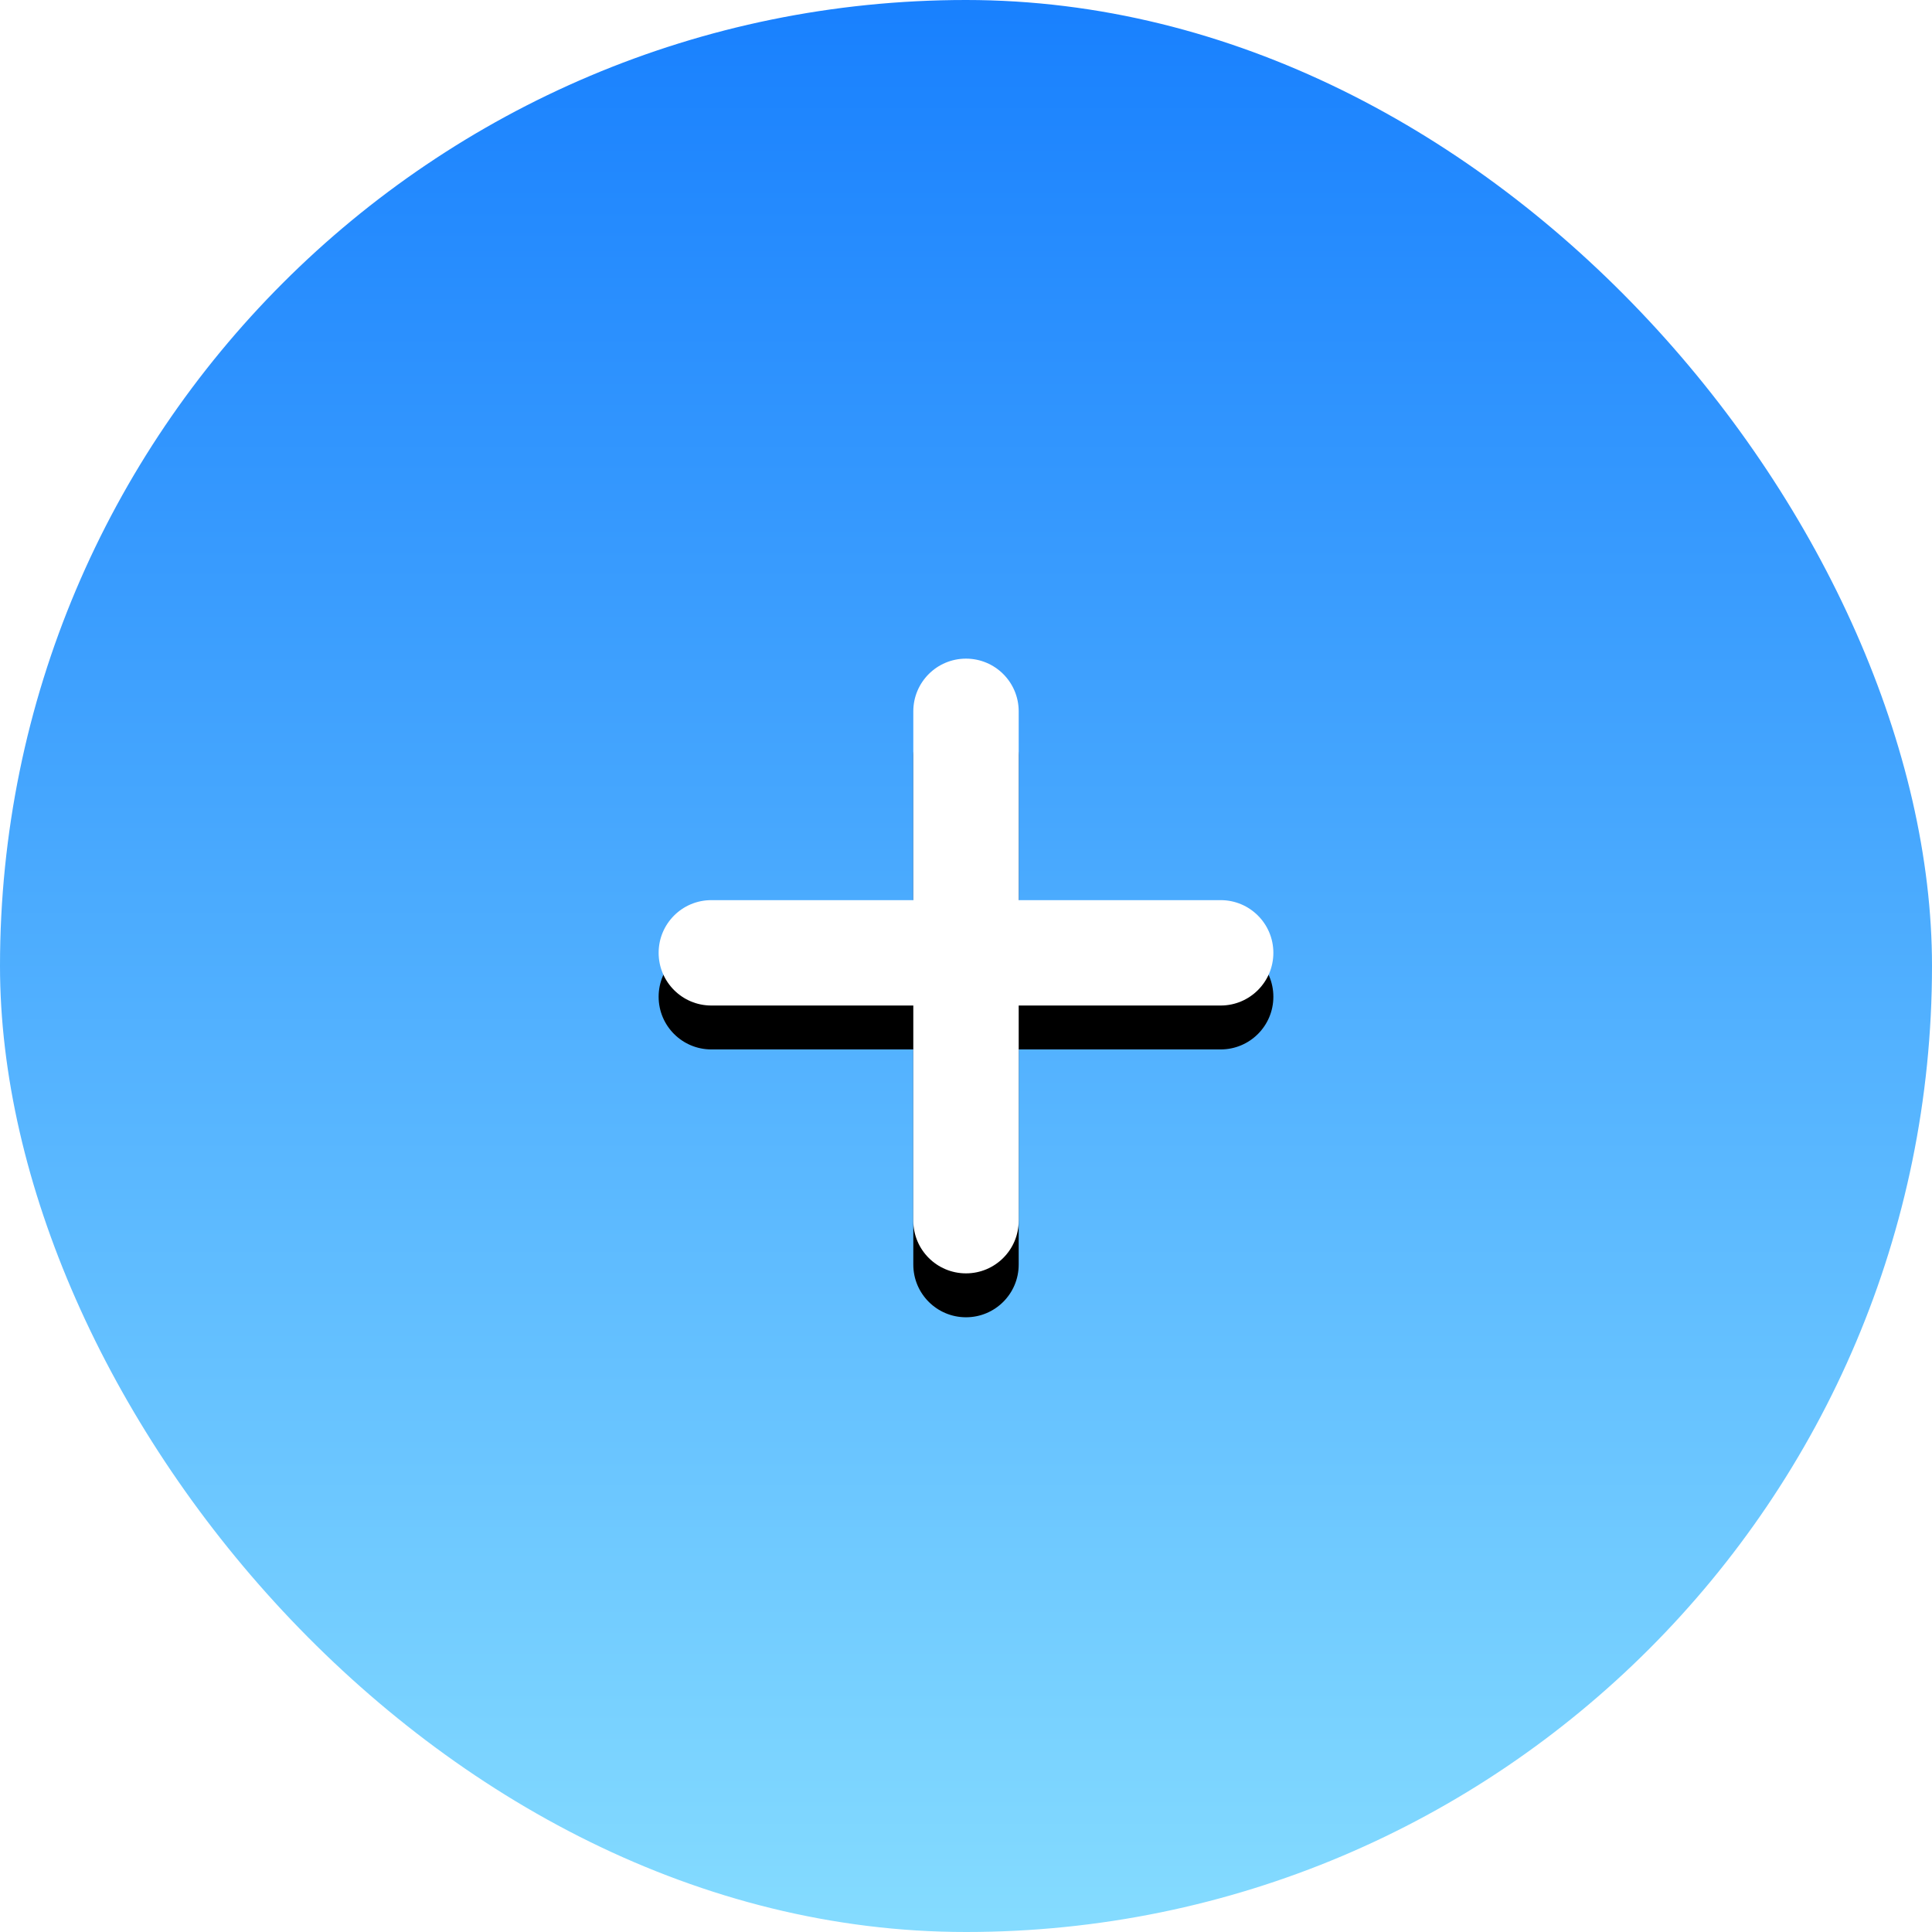 <?xml version="1.0" encoding="UTF-8"?>
<svg width="44px" height="44px" viewBox="0 0 44 44" version="1.1" xmlns="http://www.w3.org/2000/svg" xmlns:xlink="http://www.w3.org/1999/xlink">
    <title>ico_bottom_tab_publisher</title>
    <defs>
        <linearGradient x1="50%" y1="100%" x2="50%" y2="0%" id="linearGradient-1">
            <stop stop-color="#85DCFF" offset="0%"></stop>
            <stop stop-color="#1880FE" offset="100%"></stop>
        </linearGradient>
        <path d="M22,15 C22.663,15 23.2,15.537 23.2,16.2 L23.2,20.5 L27.8,20.5 C28.463,20.5 29,21.037 29,21.7 C29,22.363 28.463,22.9 27.8,22.9 L23.2,22.9 L23.2,27.8 C23.2,28.463 22.663,29 22,29 C21.337,29 20.8,28.463 20.8,27.8 L20.8,22.9 L16.2,22.9 C15.537,22.9 15,22.363 15,21.7 C15,21.037 15.537,20.5 16.2,20.5 L20.8,20.5 L20.8,16.2 C20.8,15.537 21.337,15 22,15 Z" id="path-2"></path>
        <filter x="-35.7%" y="-28.6%" width="171.4%" height="171.4%" filterUnits="objectBoundingBox" id="filter-3">
            <feOffset dx="0" dy="1" in="SourceAlpha" result="shadowOffsetOuter1"></feOffset>
            <feGaussianBlur stdDeviation="1.5" in="shadowOffsetOuter1" result="shadowBlurOuter1"></feGaussianBlur>
            <feColorMatrix values="0 0 0 0 0.235   0 0 0 0 0.57   0 0 0 0 0.98  0 0 0 0.6 0" type="matrix" in="shadowBlurOuter1"></feColorMatrix>
        </filter>
    </defs>
    <g id="首页&amp;详情页" stroke="none" stroke-width="1" fill="none" fill-rule="evenodd">
        <g id="关注02" transform="translate(-166, -620)">
            <g id="BottomTab-Bar" transform="translate(0, 617)">
                <g id="ico_bottom_tab_publisher" transform="translate(166, 3)">
                    <rect id="矩形" fill="url(#linearGradient-1)" x="0" y="0" width="44" height="44" rx="22"></rect>
                    <g id="形状结合">
                        <use fill="black" fill-opacity="1" filter="url(#filter-3)" xlink:href="#path-2"></use>
                        <use fill="#FFFFFF" fill-rule="evenodd" xlink:href="#path-2"></use>
                    </g>
                </g>
            </g>
        </g>
    </g>
</svg>